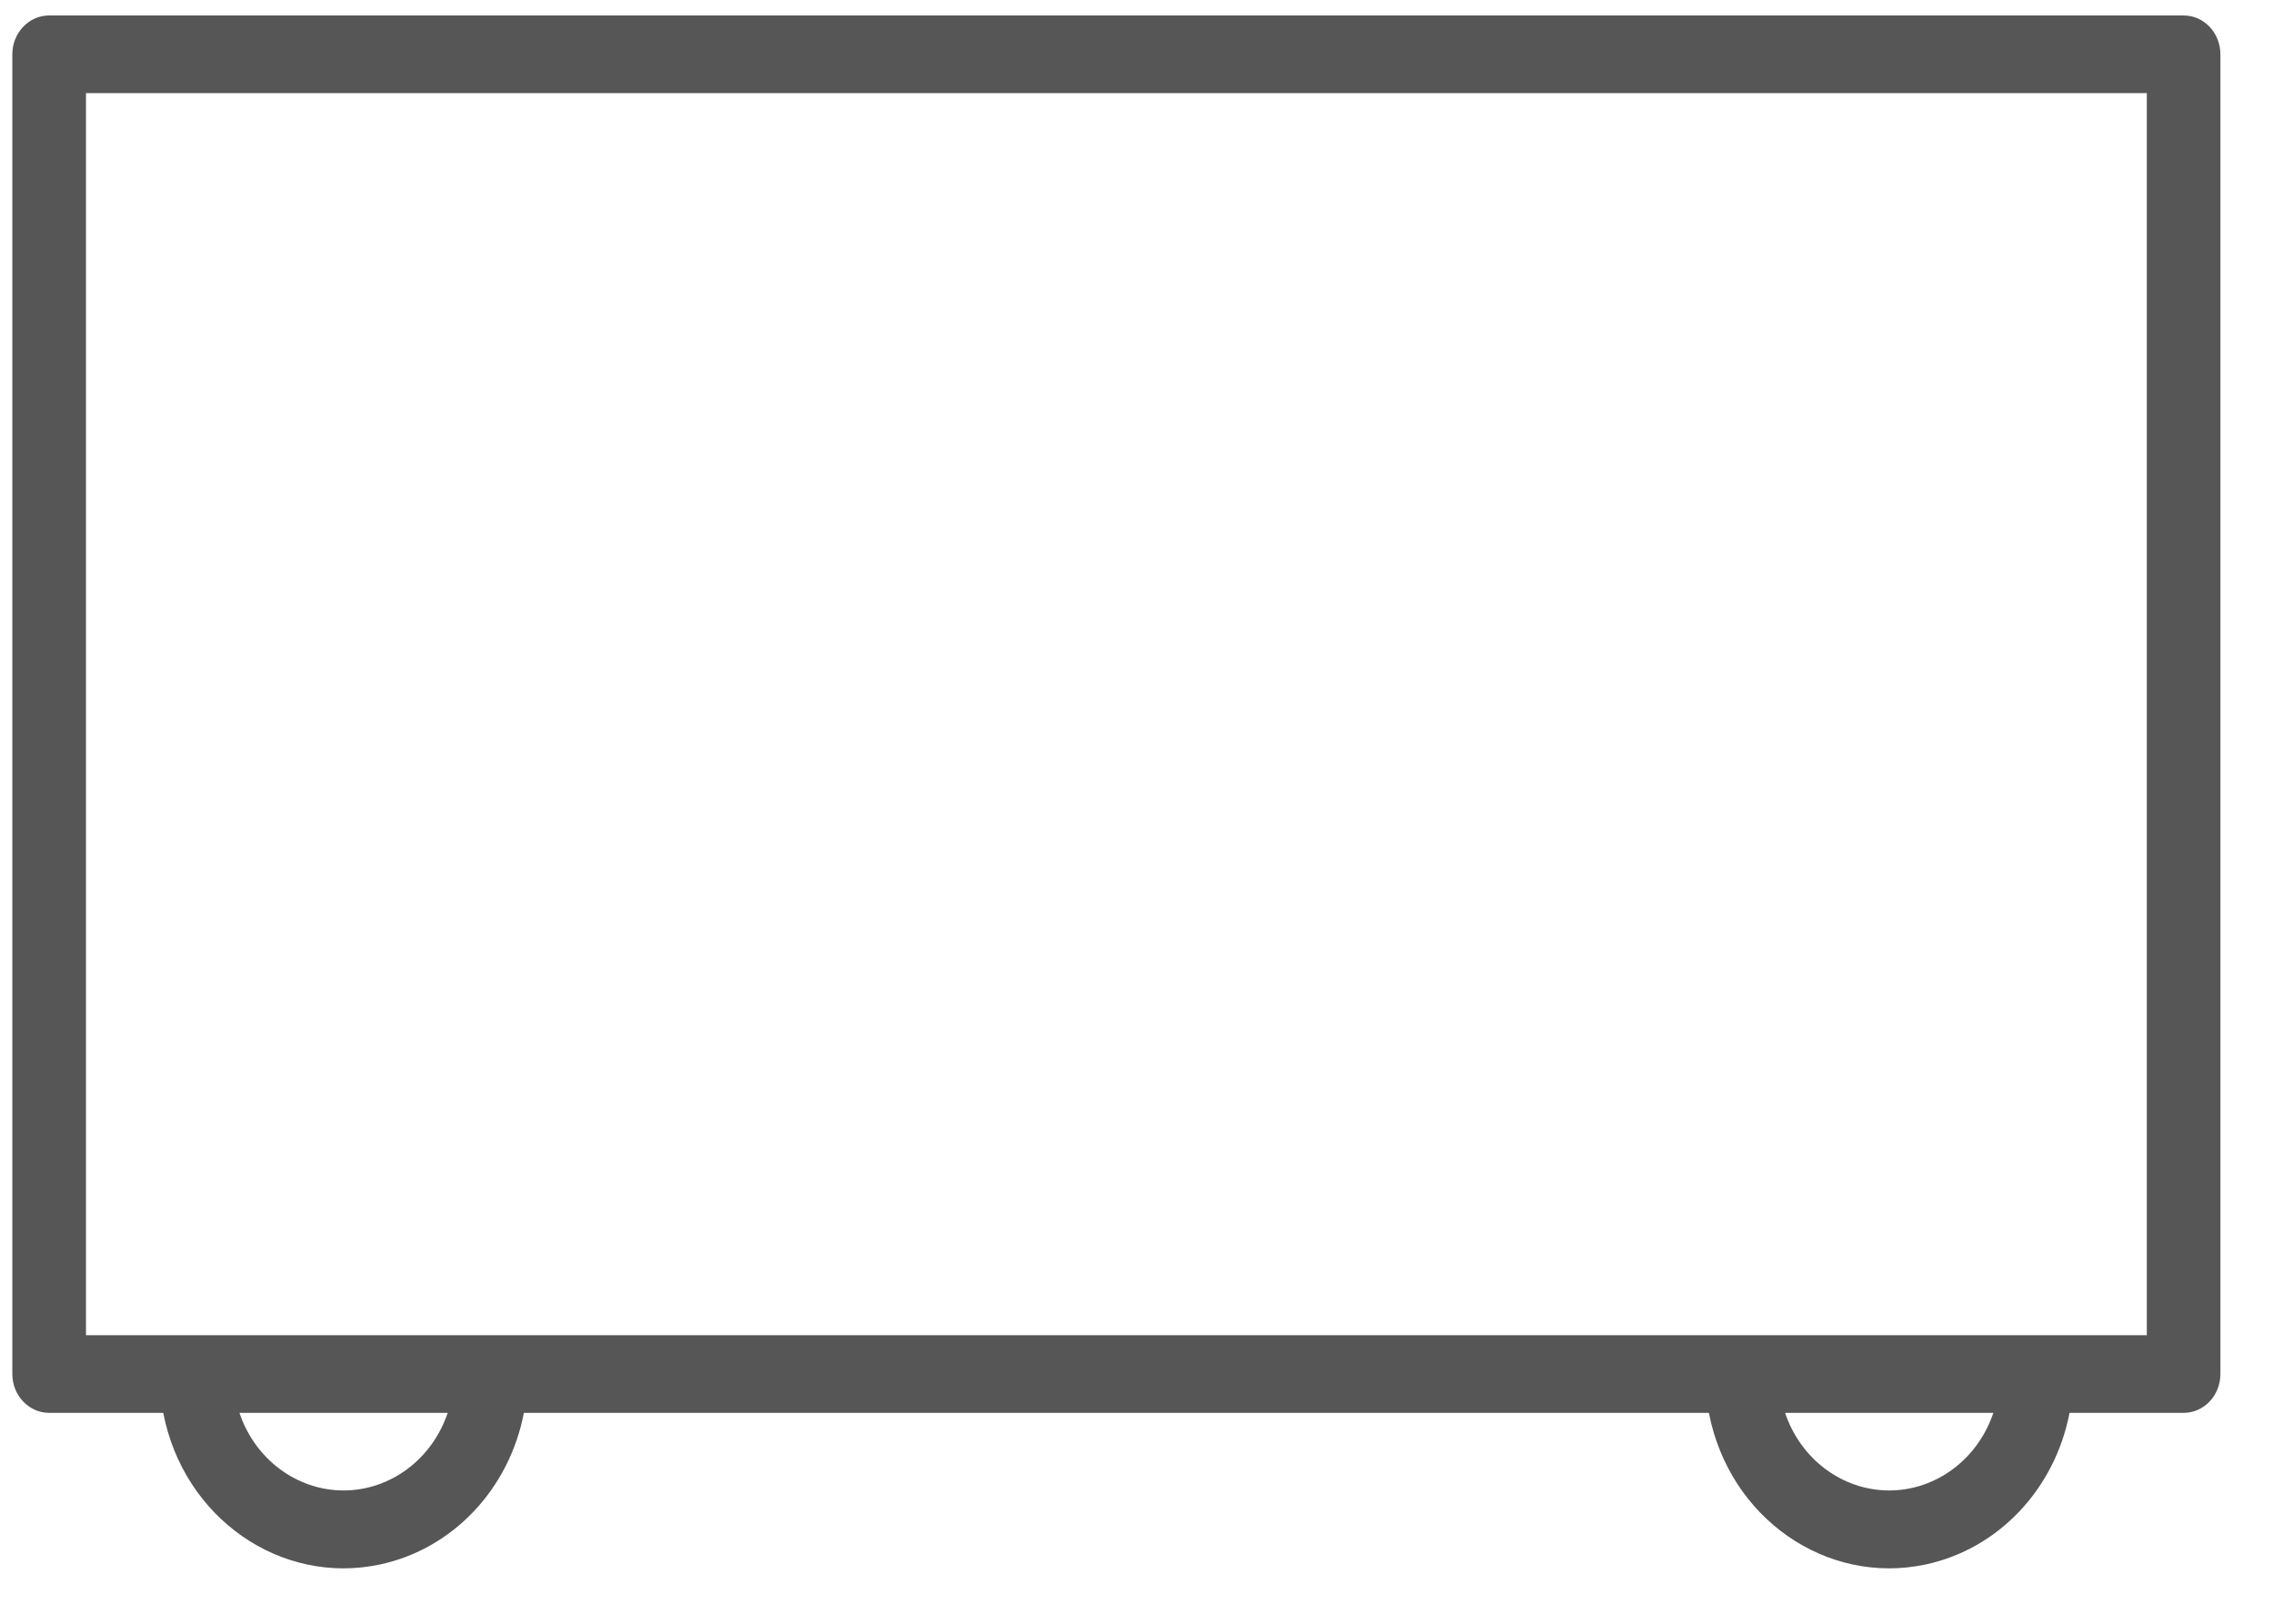 <svg width="35" height="25" viewBox="0 0 35 25" fill="none" xmlns="http://www.w3.org/2000/svg">
<path d="M33.624 0.238H0.757C0.444 0.238 0.19 0.506 0.19 0.836V21.155C0.19 21.485 0.444 21.753 0.757 21.753H2.514C2.825 23.37 4.321 24.415 5.854 24.087C6.969 23.848 7.841 22.929 8.067 21.753H26.314C26.625 23.37 28.121 24.415 29.654 24.087C30.769 23.848 31.641 22.929 31.867 21.753H33.624C33.937 21.753 34.19 21.485 34.19 21.155V0.836C34.19 0.506 33.937 0.238 33.624 0.238ZM5.29 22.948C4.57 22.947 3.928 22.469 3.687 21.753H6.894C6.652 22.469 6.011 22.947 5.29 22.948ZM29.09 22.948C28.37 22.947 27.728 22.469 27.487 21.753H30.694C30.453 22.469 29.811 22.947 29.09 22.948ZM33.057 20.558H1.324V1.434H33.057V20.558Z" fill="#565656"/>
</svg>
